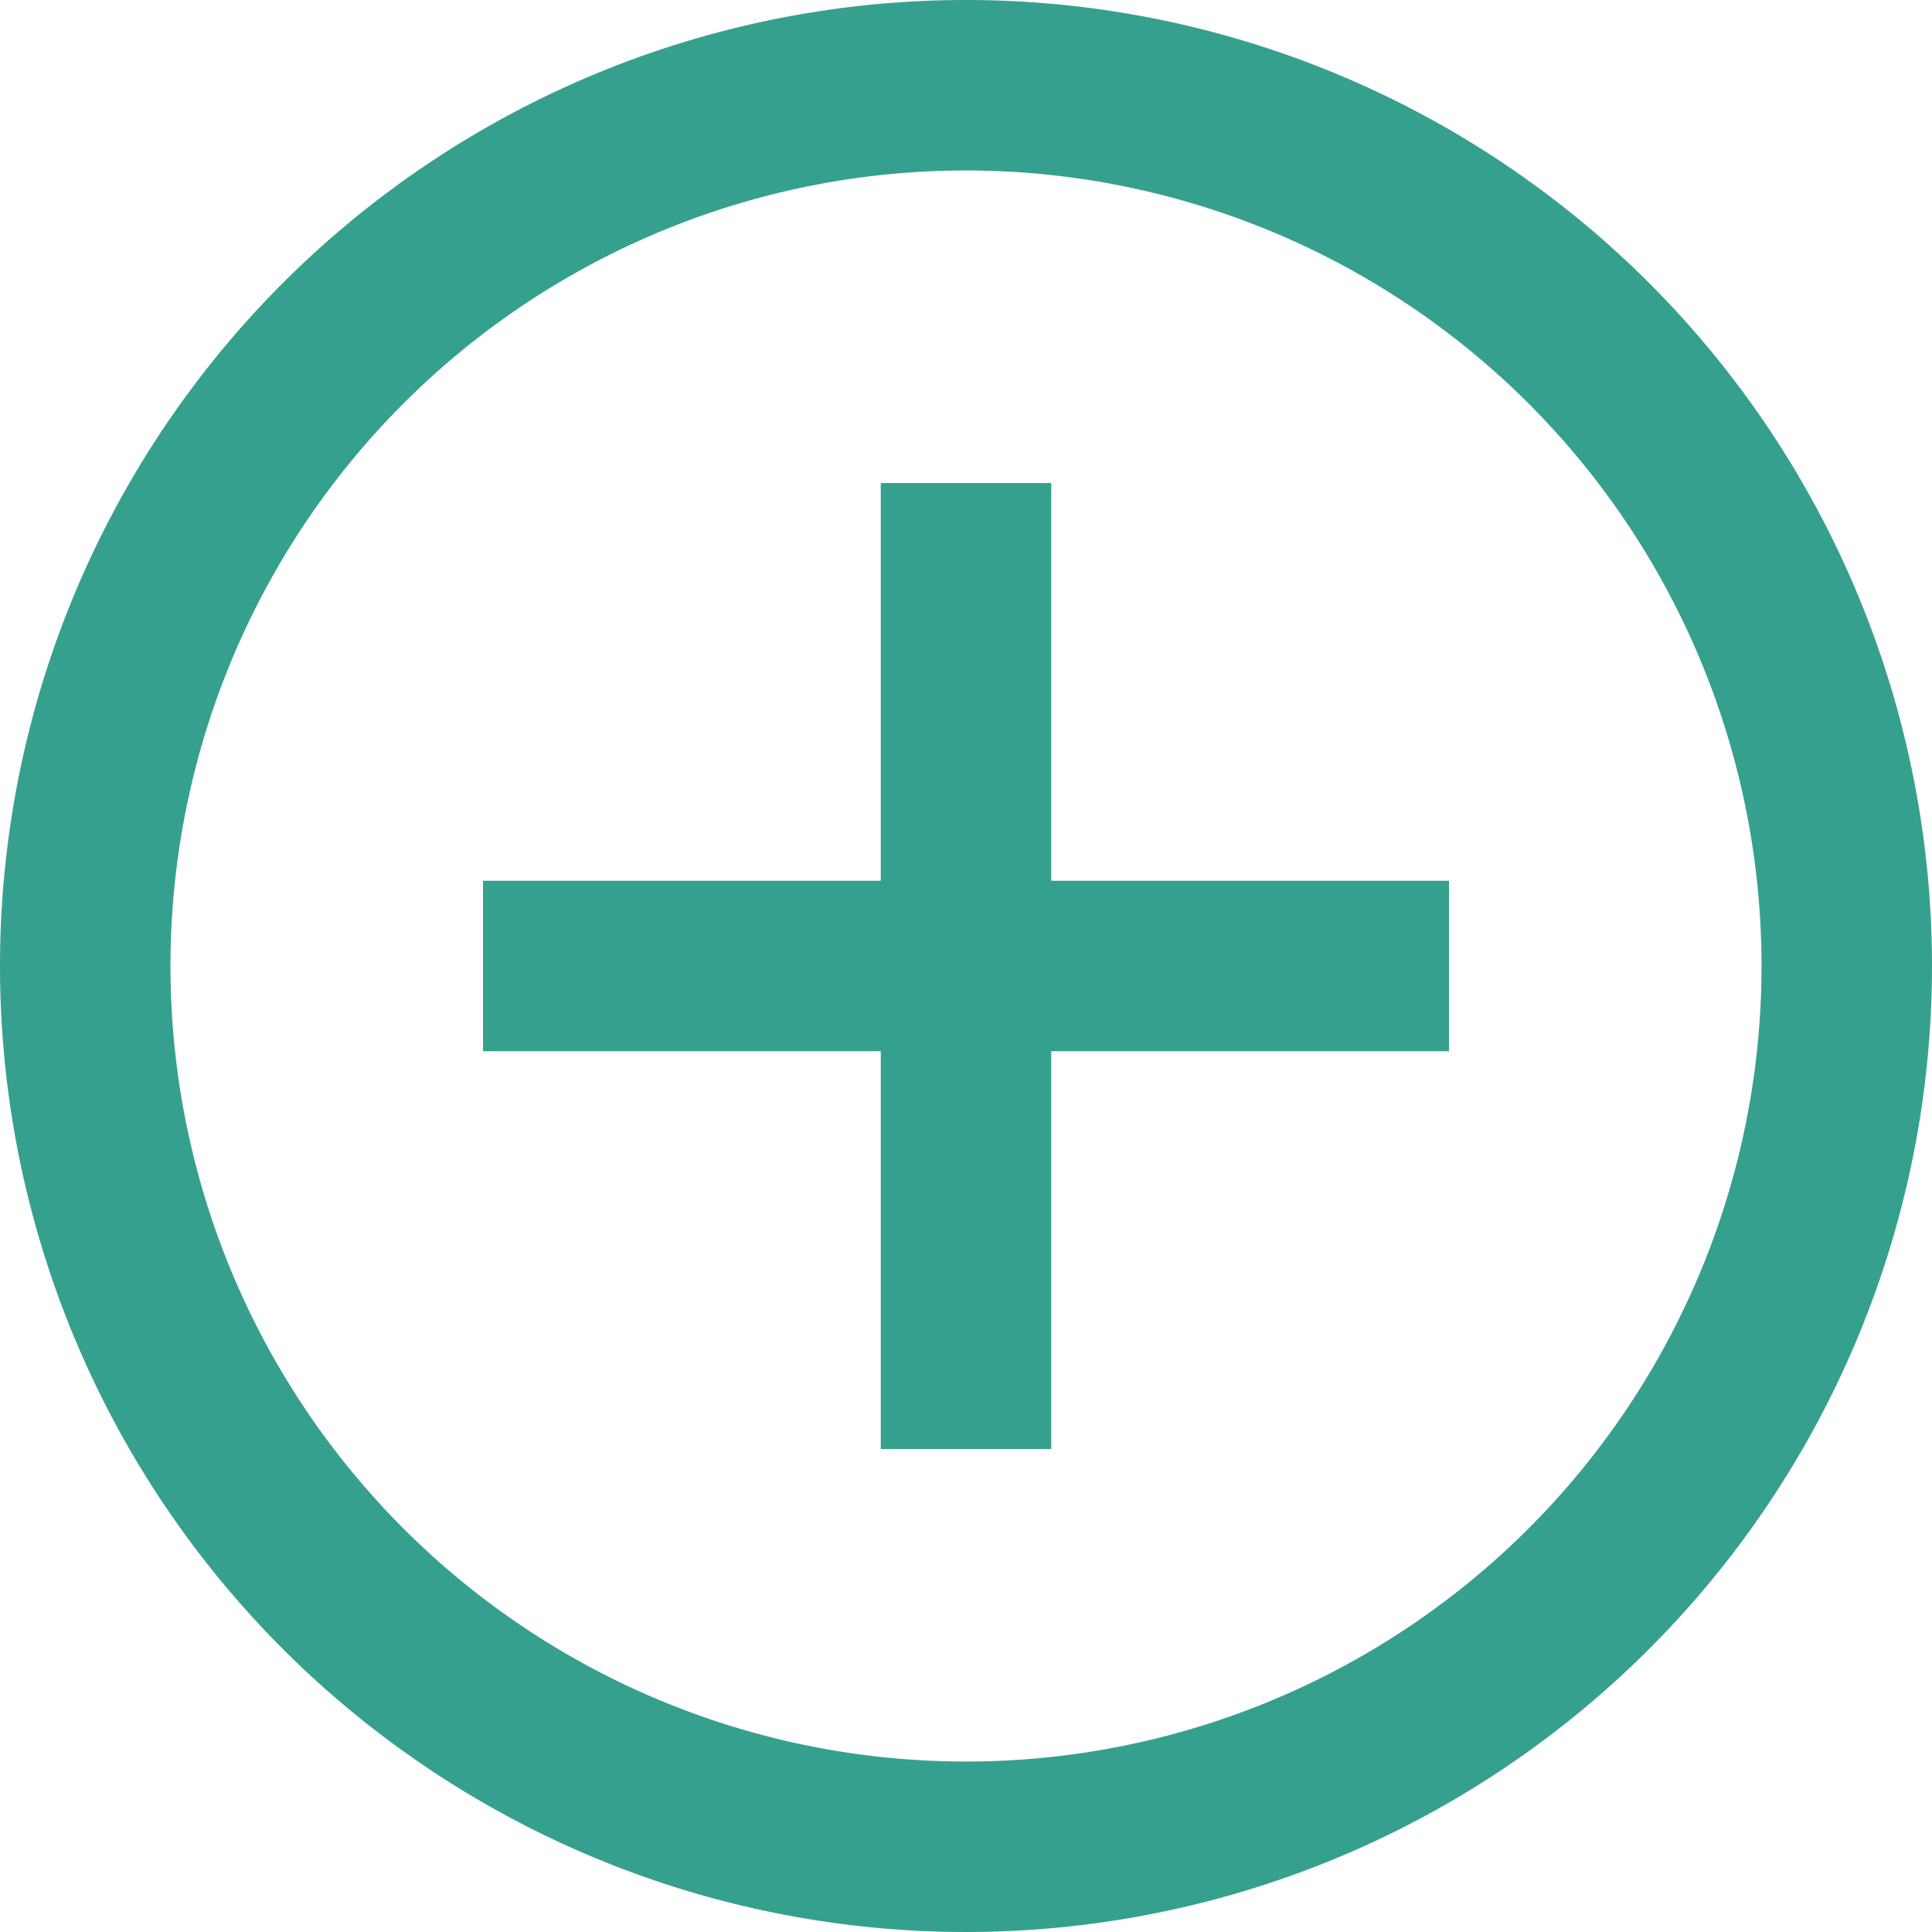 <svg id="Ebene_1" data-name="Ebene 1" xmlns="http://www.w3.org/2000/svg" viewBox="0 0 34 34"><defs><style>.cls-1{fill:#36a08e;}.cls-2{fill:none;stroke:#36a08e;stroke-miterlimit:10;stroke-width:3px;}</style></defs><path class="cls-1" d="M17,3A14,14,0,1,1,3,17,14,14,0,0,1,17,3m0-3A17,17,0,1,0,34,17,17,17,0,0,0,17,0Z"/><line class="cls-2" x1="8.5" y1="17" x2="25.5" y2="17"/><line class="cls-2" x1="17" y1="8.5" x2="17" y2="25.5"/></svg>